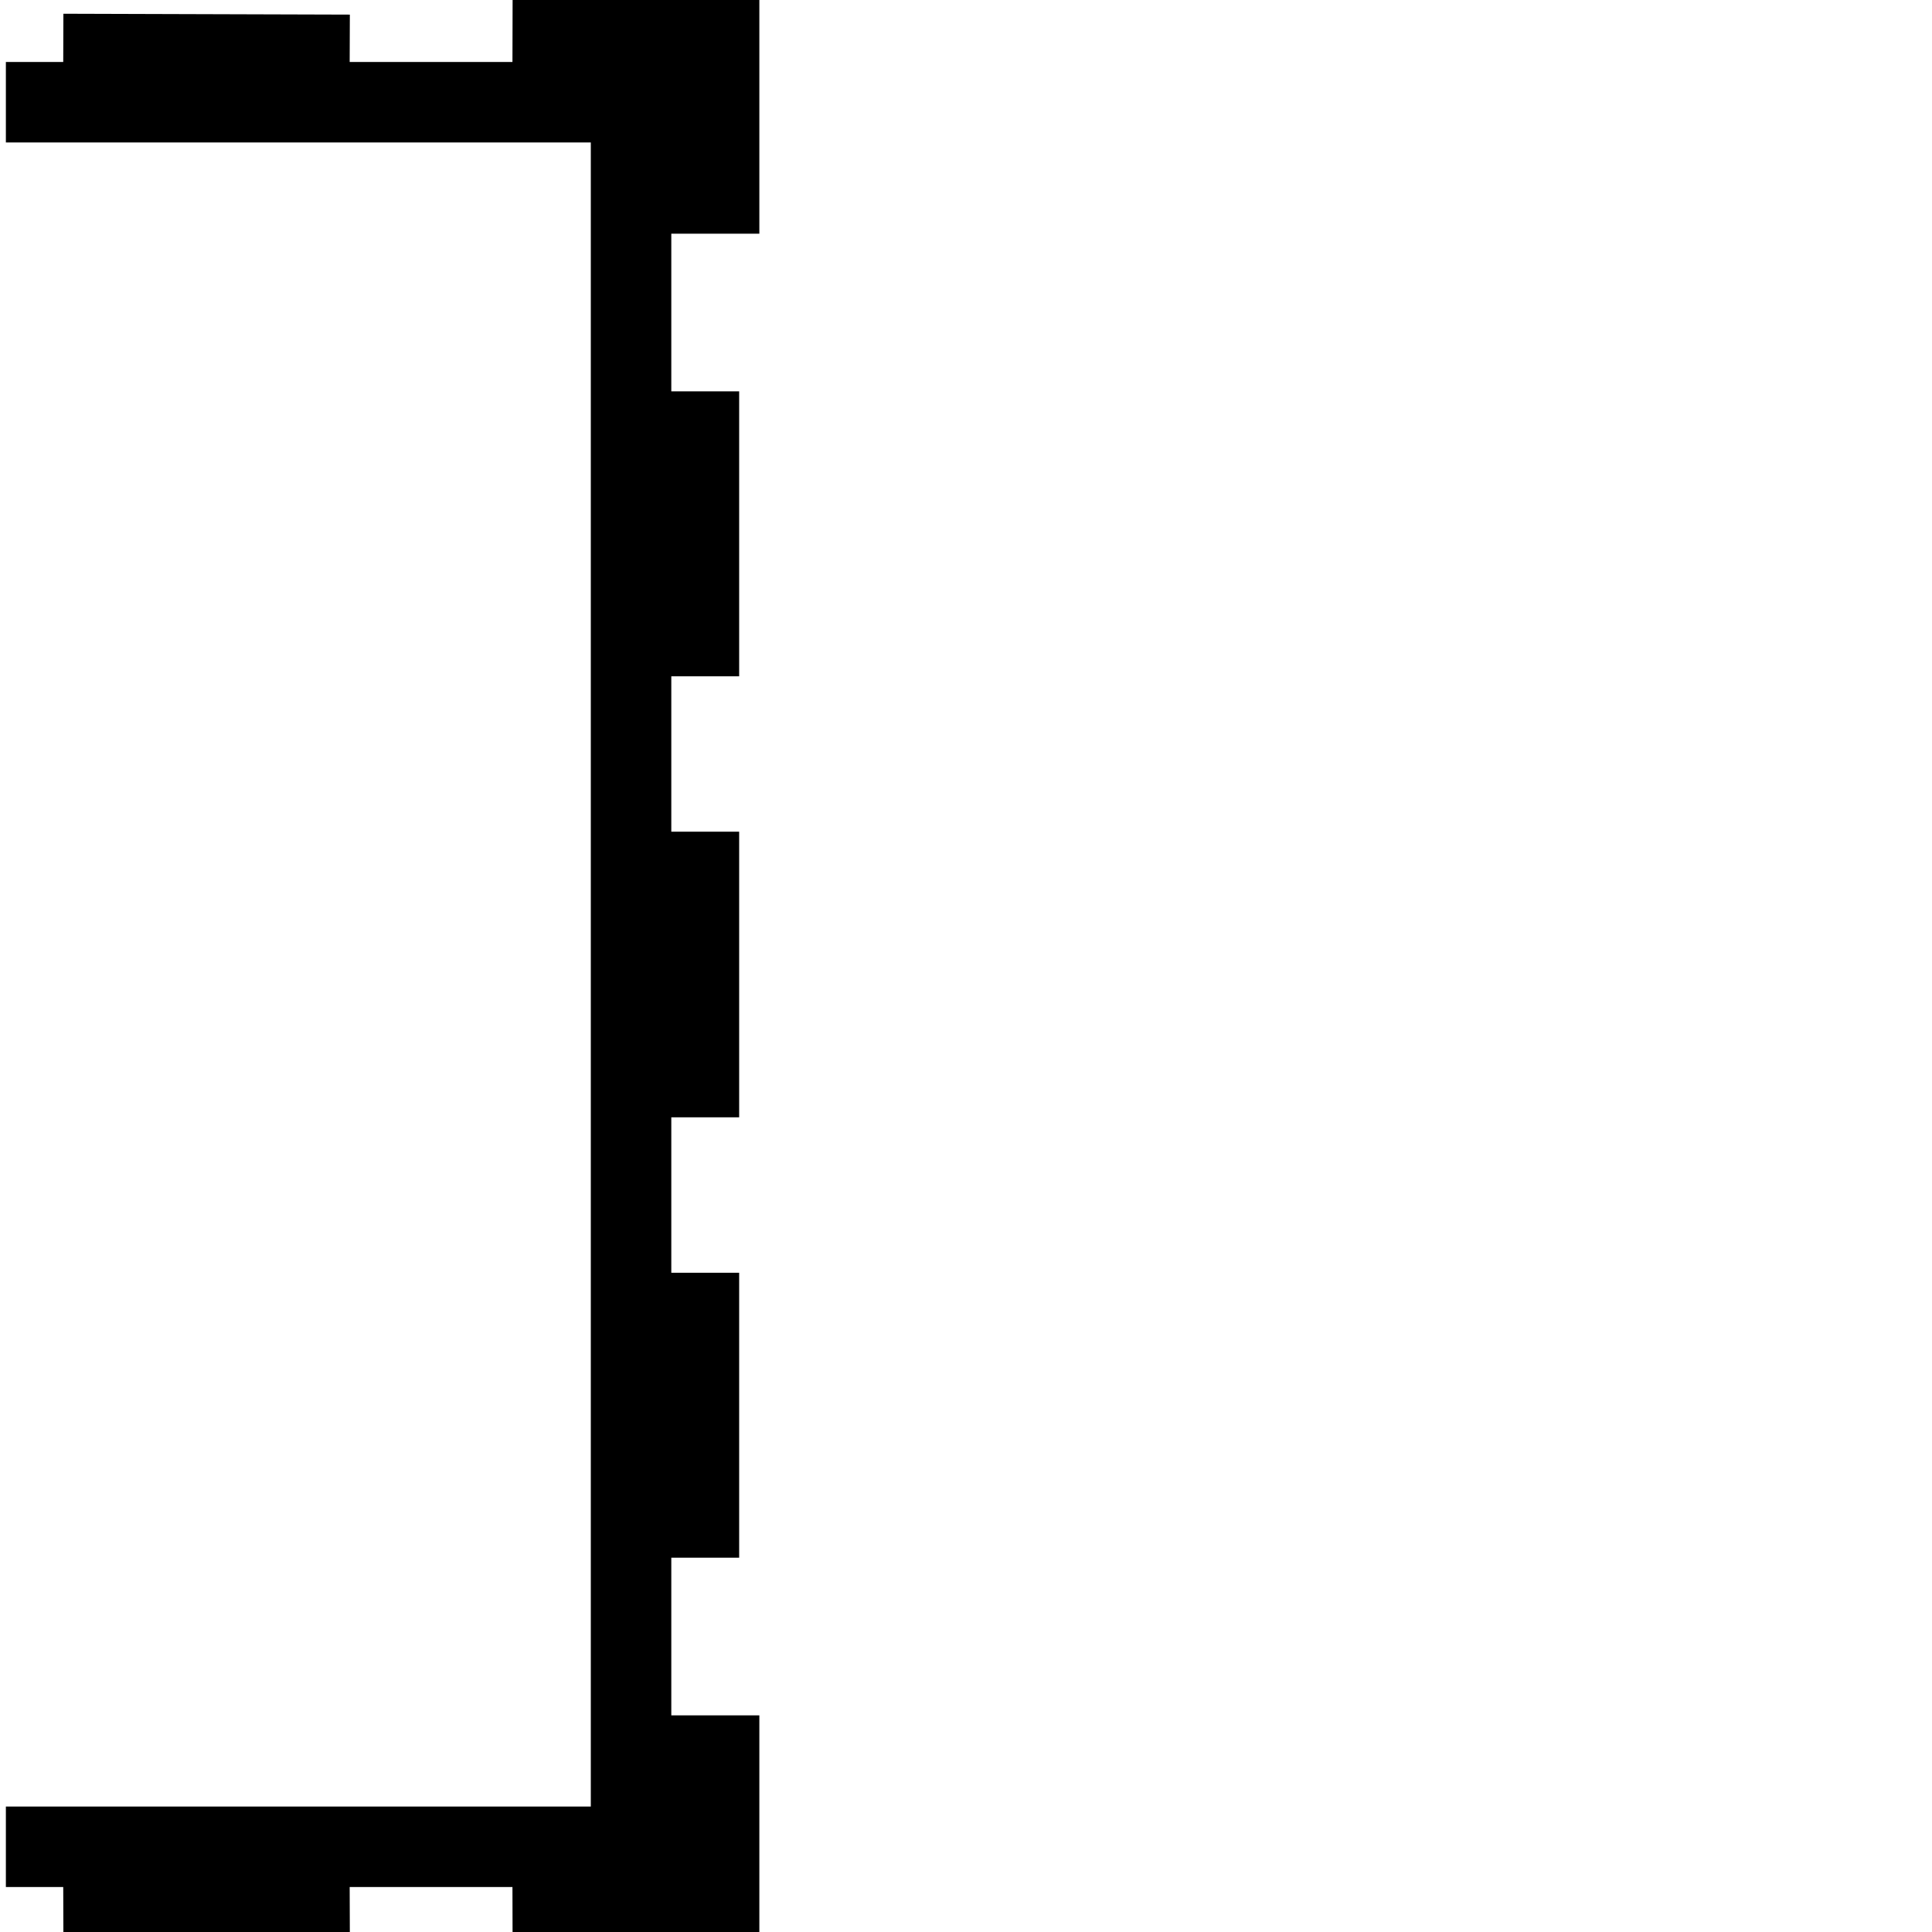 <?xml version="1.0" encoding="UTF-8" standalone="no"?>
<svg
   xmlns:dc="http://purl.org/dc/elements/1.1/"
   xmlns:cc="http://creativecommons.org/ns#"
   xmlns:rdf="http://www.w3.org/1999/02/22-rdf-syntax-ns#"
   xmlns:svg="http://www.w3.org/2000/svg"
   xmlns="http://www.w3.org/2000/svg"
   xmlns:sodipodi="http://sodipodi.sourceforge.net/DTD/sodipodi-0.dtd"
   xmlns:inkscape="http://www.inkscape.org/namespaces/inkscape"
   id="svg2"
   version="1.1"
   inkscape:version="0.48.0 r9654"
   width="1800"
   height="1800"
   sodipodi:docname="US1O36CEXTU.svg.2011_04_22_11_04_02.0.svg">
  <defs
     id="defs16" />
  <sodipodi:namedview
     pagecolor="#ffffff"
     bordercolor="#666666"
     borderopacity="1"
     objecttolerance="10"
     gridtolerance="10"
     guidetolerance="10"
     inkscape:pageopacity="0"
     inkscape:pageshadow="2"
     inkscape:window-width="1280"
     inkscape:window-height="752"
     id="namedview14"
     showgrid="false"
     inkscape:zoom="0.26299439"
     inkscape:cx="100.94057"
     inkscape:cy="846.74512"
     inkscape:window-x="0"
     inkscape:window-y="0"
     inkscape:window-maximized="0"
     inkscape:current-layer="svg2"
     showguides="true"
     inkscape:guide-bbox="true">
    <inkscape:grid
       type="xygrid"
       id="grid3765"
       empspacing="5"
       visible="true"
       enabled="true"
       snapvisiblegridlinesonly="true" />
  </sodipodi:namedview>
  <path
     style="font-size:medium;font-style:normal;font-variant:normal;font-weight:normal;font-stretch:normal;text-indent:0;text-align:start;text-decoration:none;line-height:normal;letter-spacing:normal;word-spacing:normal;text-transform:none;direction:ltr;block-progression:tb;writing-mode:lr-tb;text-anchor:start;baseline-shift:baseline;color:#000000;fill:#000000;fill-opacity:1;stroke:none;stroke-width:75;marker:none;visibility:visible;display:inline;overflow:visible;enable-background:accumulate;font-family:Sans;-inkscape-font-specification:Sans"
     d="m 477.595,-4.698 229.875,0.688 0,221.719 -82.031,0 0,146.875 63.219,0 0,265.5 -63.219,0 0,144.781 63.219,0 0,266.125 -63.219,0 0,144.781 63.219,0 0,265.5 -63.219,0 0,146.875 82.031,0 0,221.75 -229.875,0.687 -0.156,-62.469 -151.656,0 0.156,44.125 -266.875,0.812 -0.156,-44.938 -53.437,0 0,-75 544.969,0 0,-1550.375 -544.969,0 0,-75 53.437,0 0.156,-44.938 266.875,0.812 -0.156,44.125 151.656,0 z"
     id="path3847"
     inkscape:connector-curvature="0"
     sodipodi:nodetypes="ccccccccccccccccccccccccccccccccccccc" />
</svg>
